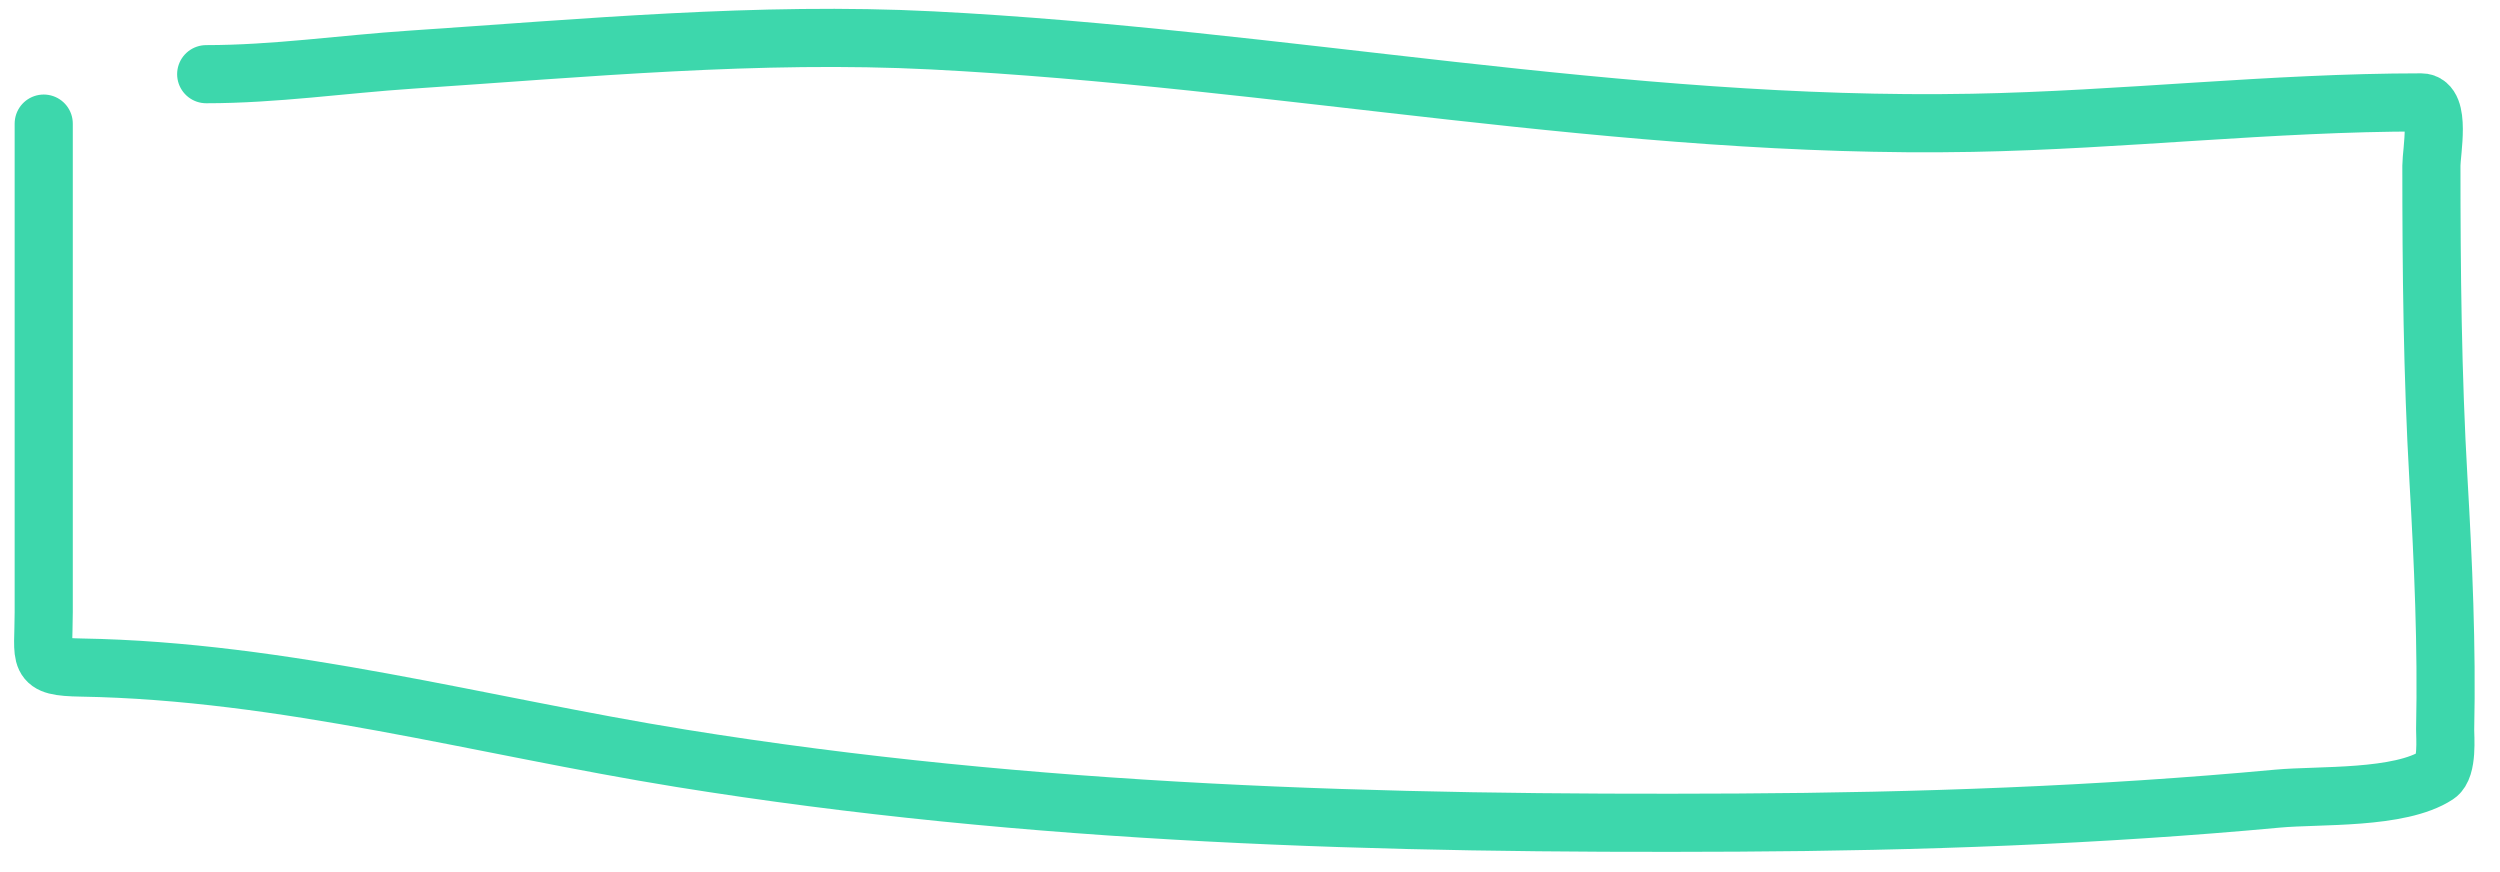 <svg fill="none" height="30" viewBox="0 0 86 30" width="86" xmlns="http://www.w3.org/2000/svg"><path d="m1.504 4.252v16.808c0 1.658-.278 1.877 1.296 1.904 6.968.117 13.771 2.014 20.615 3.119 12.097 1.952 24.134 2.279 36.357 2.214 6.205-.033 12.396-.25 18.577-.824 1.422-.132 4.201.029 5.481-.81.38-.249.279-1.33.283-1.566.061-2.869-.065-5.736-.23-8.6-.207-3.604-.243-7.192-.243-10.8 0-.468.335-2.174-.351-2.174-5.14 0-10.299.606-15.444.702-12.072.226-23.785-2.225-35.776-2.835-5.974-.304-11.977.265-17.929.662-2.358.157-4.679.5-7.047.5" stroke="#3dd7ac" stroke-linecap="round" stroke-linejoin="round" stroke-width="2"/></svg>